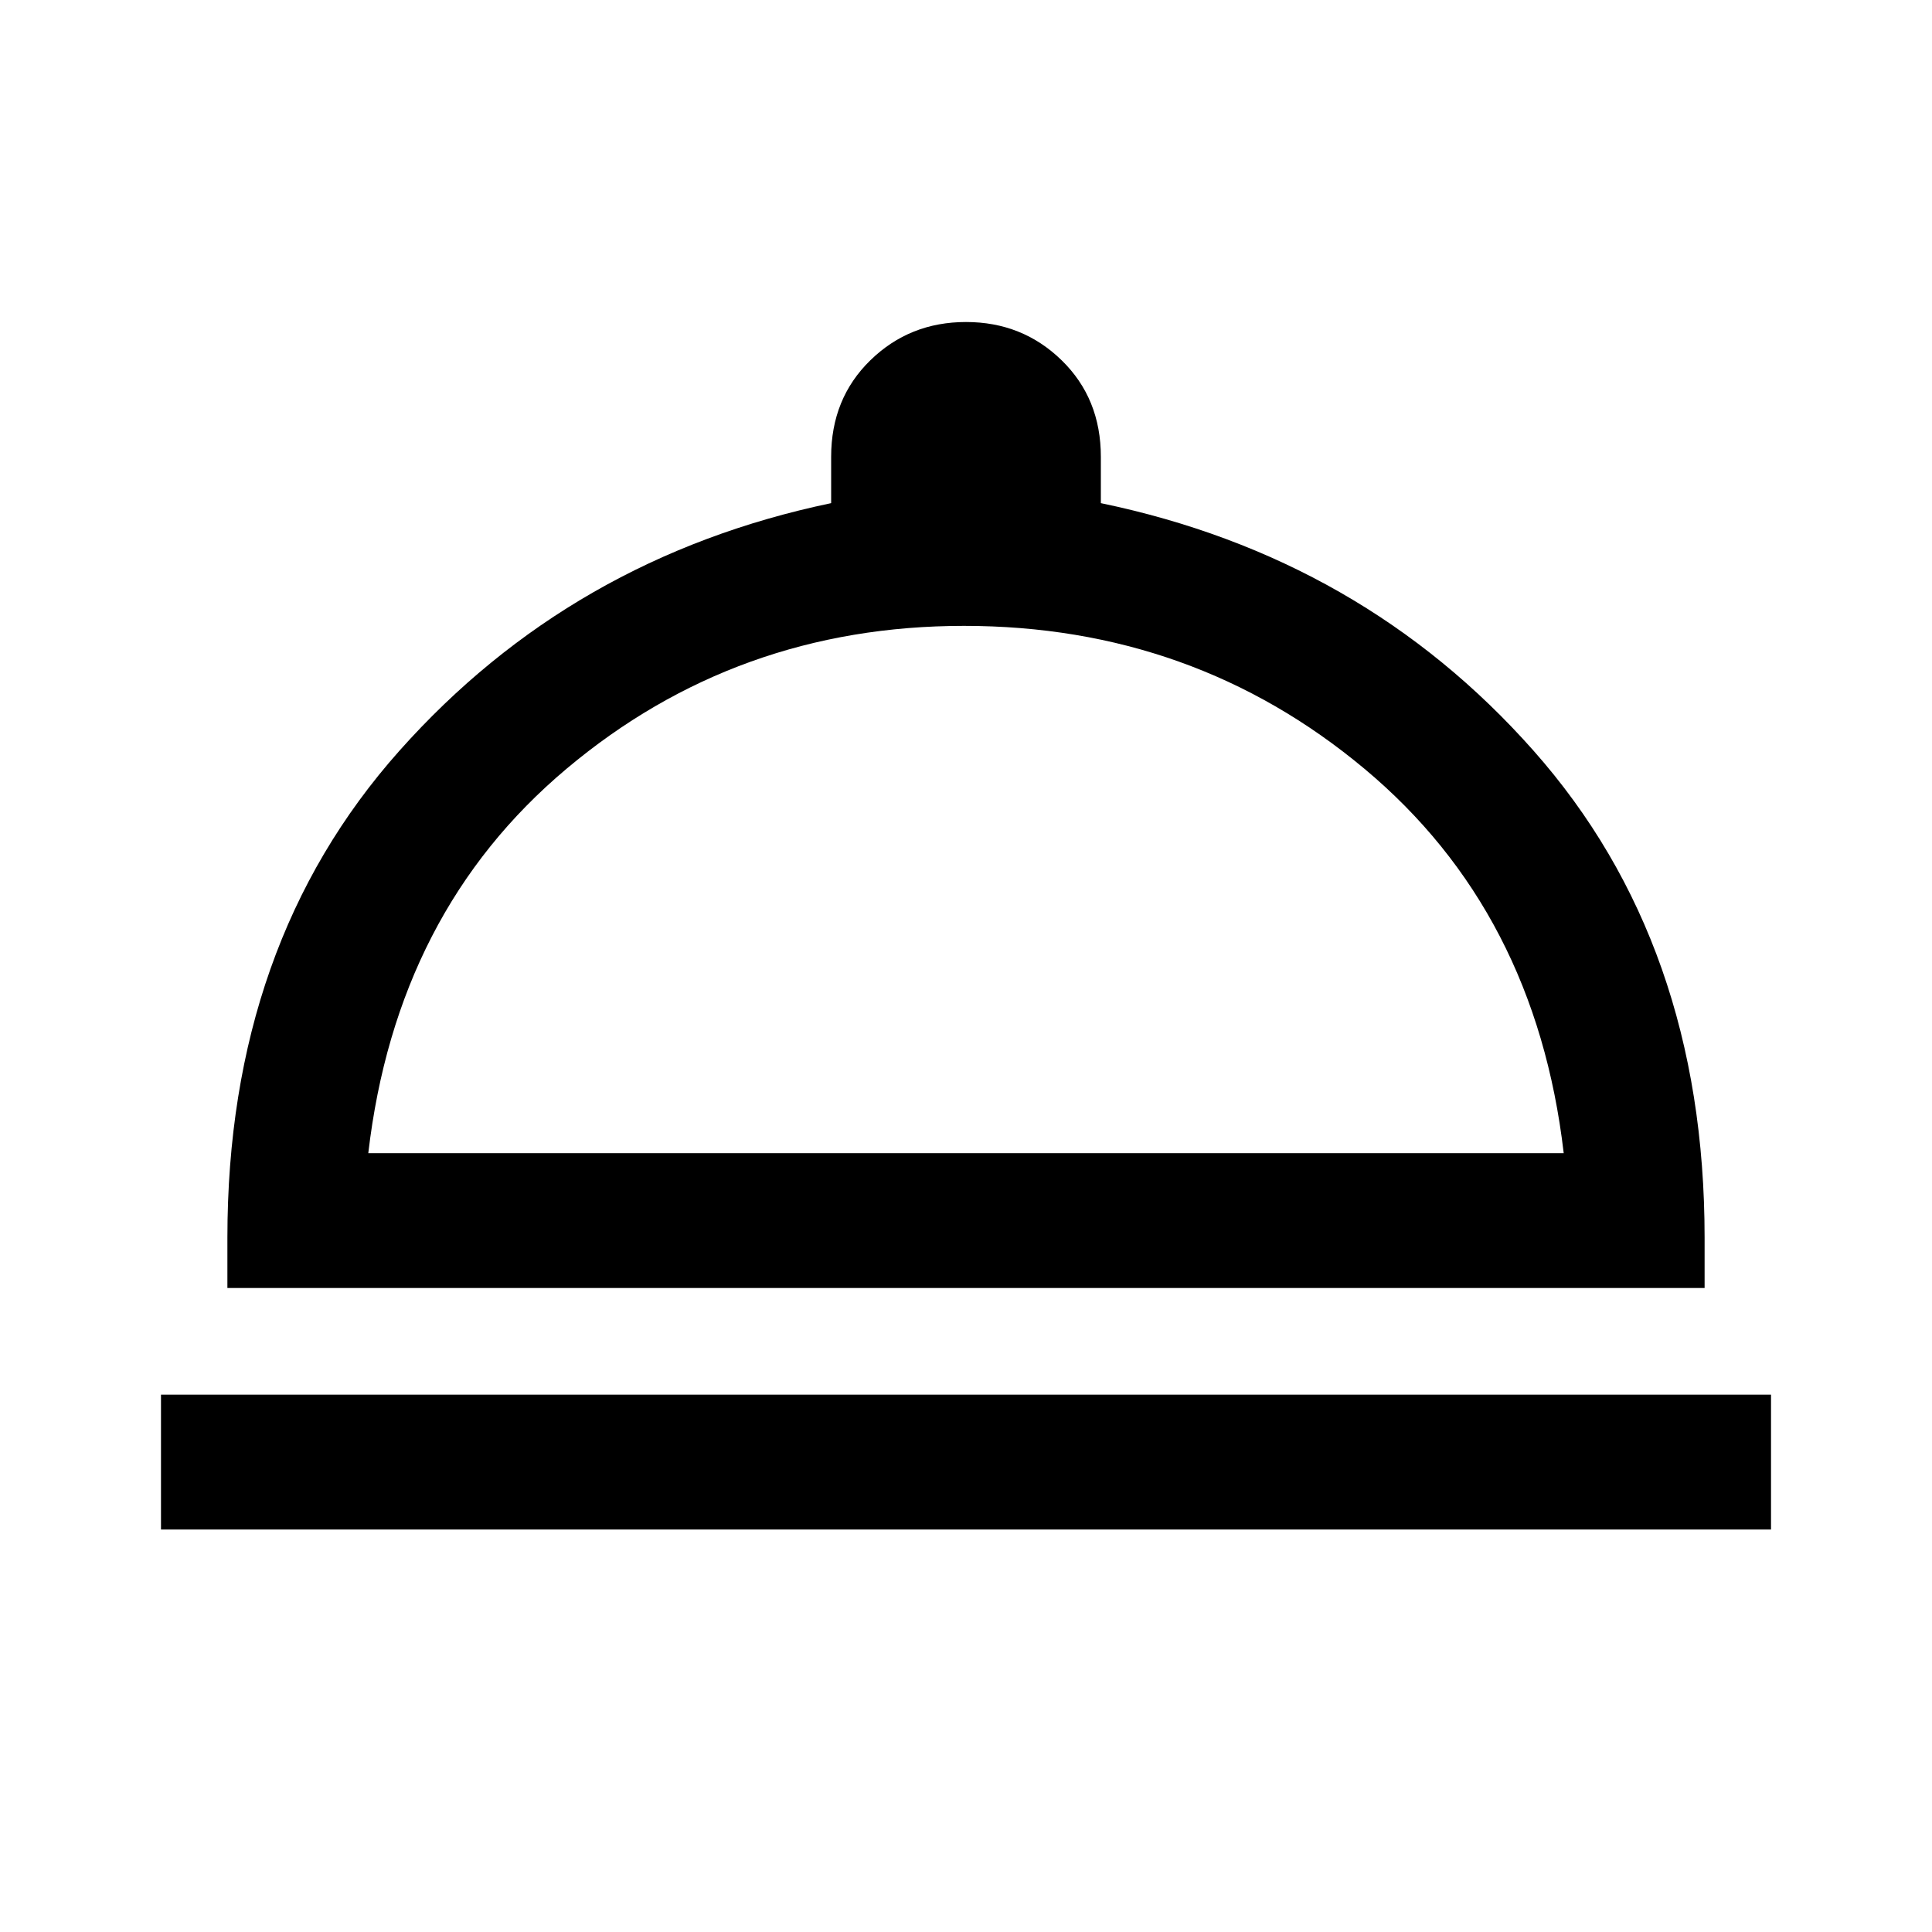 <svg xmlns="http://www.w3.org/2000/svg" height="40" width="40"><path d="M3.333 31.667v-2.792h33.334v2.792Zm1.375-5v-1.042q0-6.083 3.563-10.083 3.562-4 8.937-5.125v-.959q0-1.208.813-2 .812-.791 1.979-.791t1.979.791q.813.792.813 2v.959q5.416 1.125 8.958 5.125t3.542 10.083v1.042Zm2.917-2.792h24.75q-.583-5-4.125-7.958-3.542-2.959-8.292-2.959-4.708 0-8.229 2.959-3.521 2.958-4.104 7.958Zm12.375 0Z"/></svg>